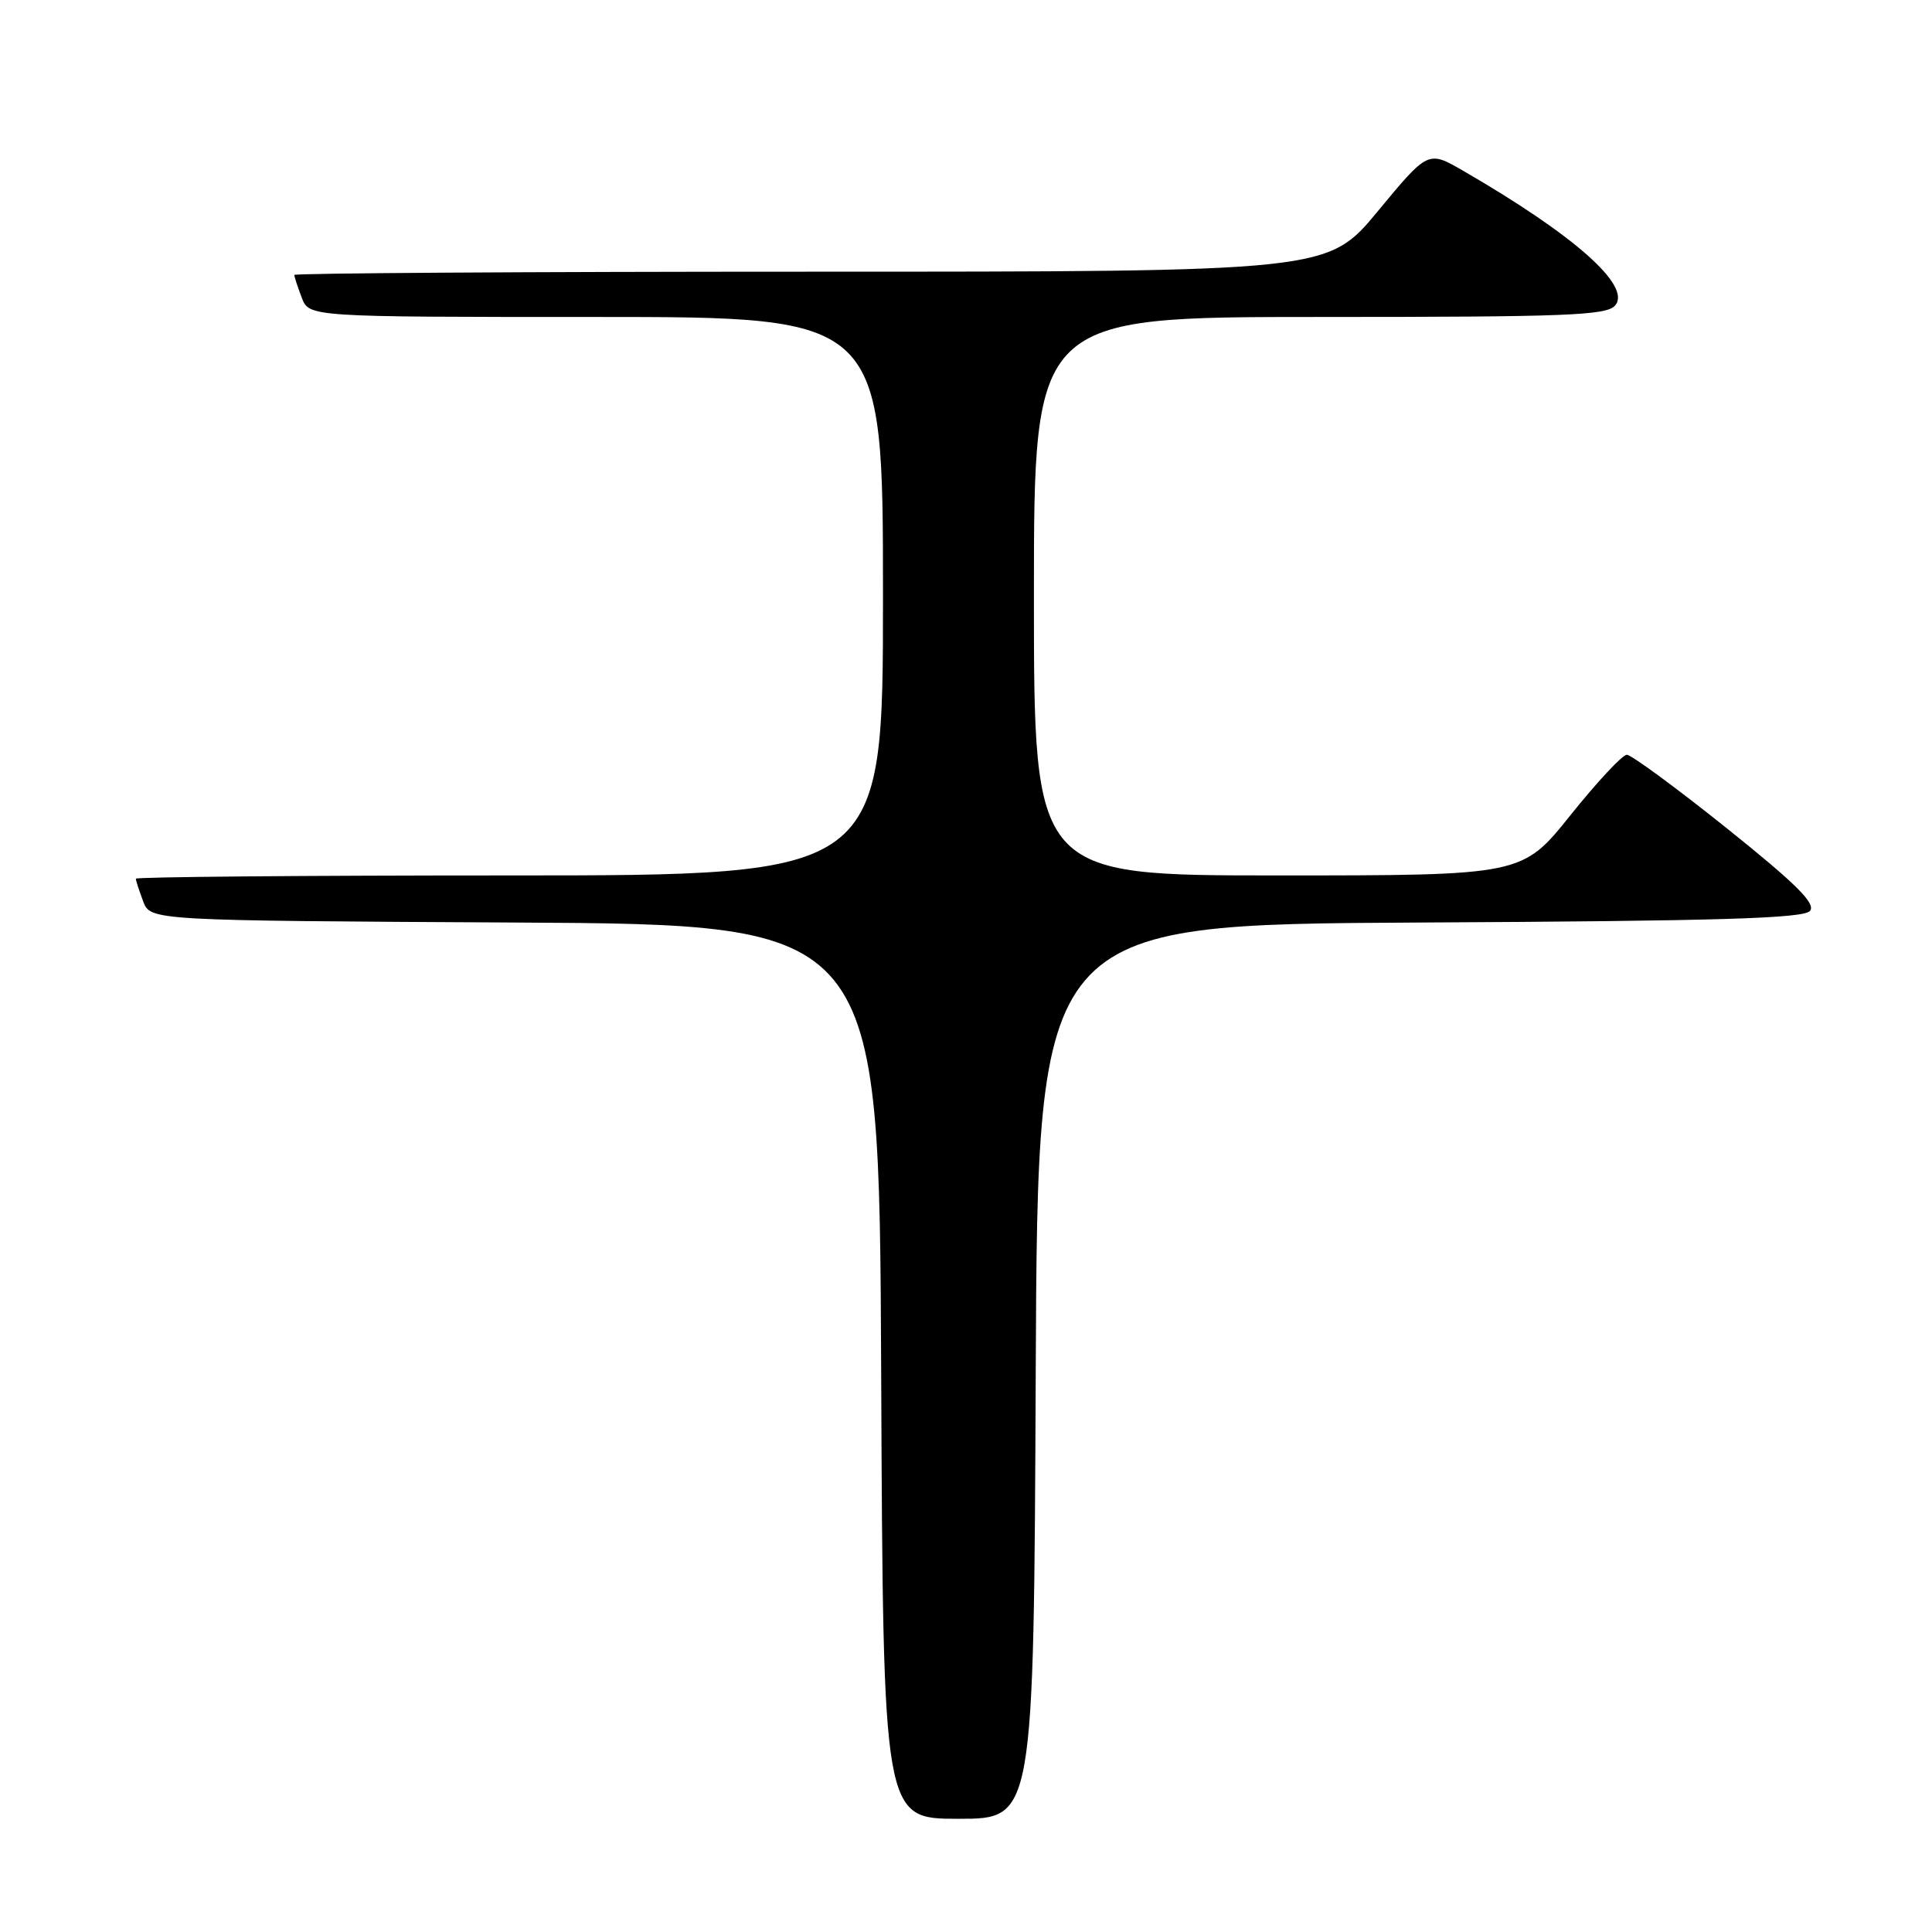 <?xml version="1.0" encoding="UTF-8" standalone="no"?>
<!DOCTYPE svg PUBLIC "-//W3C//DTD SVG 1.1//EN" "http://www.w3.org/Graphics/SVG/1.1/DTD/svg11.dtd" >
<svg xmlns="http://www.w3.org/2000/svg" xmlns:xlink="http://www.w3.org/1999/xlink" version="1.1" viewBox="0 0 256 256">
 <g >
 <path fill="currentColor"
d=" M 137.24 181.75 C 137.50 122.50 137.50 122.50 188.14 122.24 C 227.75 122.04 239.00 121.70 239.83 120.70 C 240.64 119.73 238.02 117.13 228.76 109.71 C 222.08 104.37 216.14 100.00 215.56 100.01 C 214.98 100.01 211.62 103.61 208.10 108.01 C 201.70 116.00 201.70 116.00 169.35 116.00 C 137.00 116.00 137.00 116.00 137.00 79.00 C 137.00 42.00 137.00 42.00 174.88 42.00 C 207.77 42.00 212.92 41.80 214.03 40.46 C 216.19 37.86 208.59 31.14 193.86 22.62 C 189.23 19.94 189.23 19.94 182.58 27.97 C 175.94 36.00 175.94 36.00 107.47 36.00 C 69.81 36.00 39.00 36.20 39.00 36.43 C 39.00 36.67 39.44 38.02 39.98 39.43 C 40.95 42.00 40.95 42.00 78.98 42.00 C 117.00 42.00 117.00 42.00 117.00 79.00 C 117.00 116.00 117.00 116.00 67.50 116.00 C 40.27 116.00 18.00 116.20 18.00 116.43 C 18.00 116.67 18.44 118.02 18.97 119.43 C 19.94 121.98 19.94 121.98 68.22 122.24 C 116.50 122.50 116.50 122.50 116.76 181.75 C 117.02 241.00 117.02 241.00 127.00 241.00 C 136.98 241.00 136.98 241.00 137.24 181.75 Z "/>
</g>
</svg>
